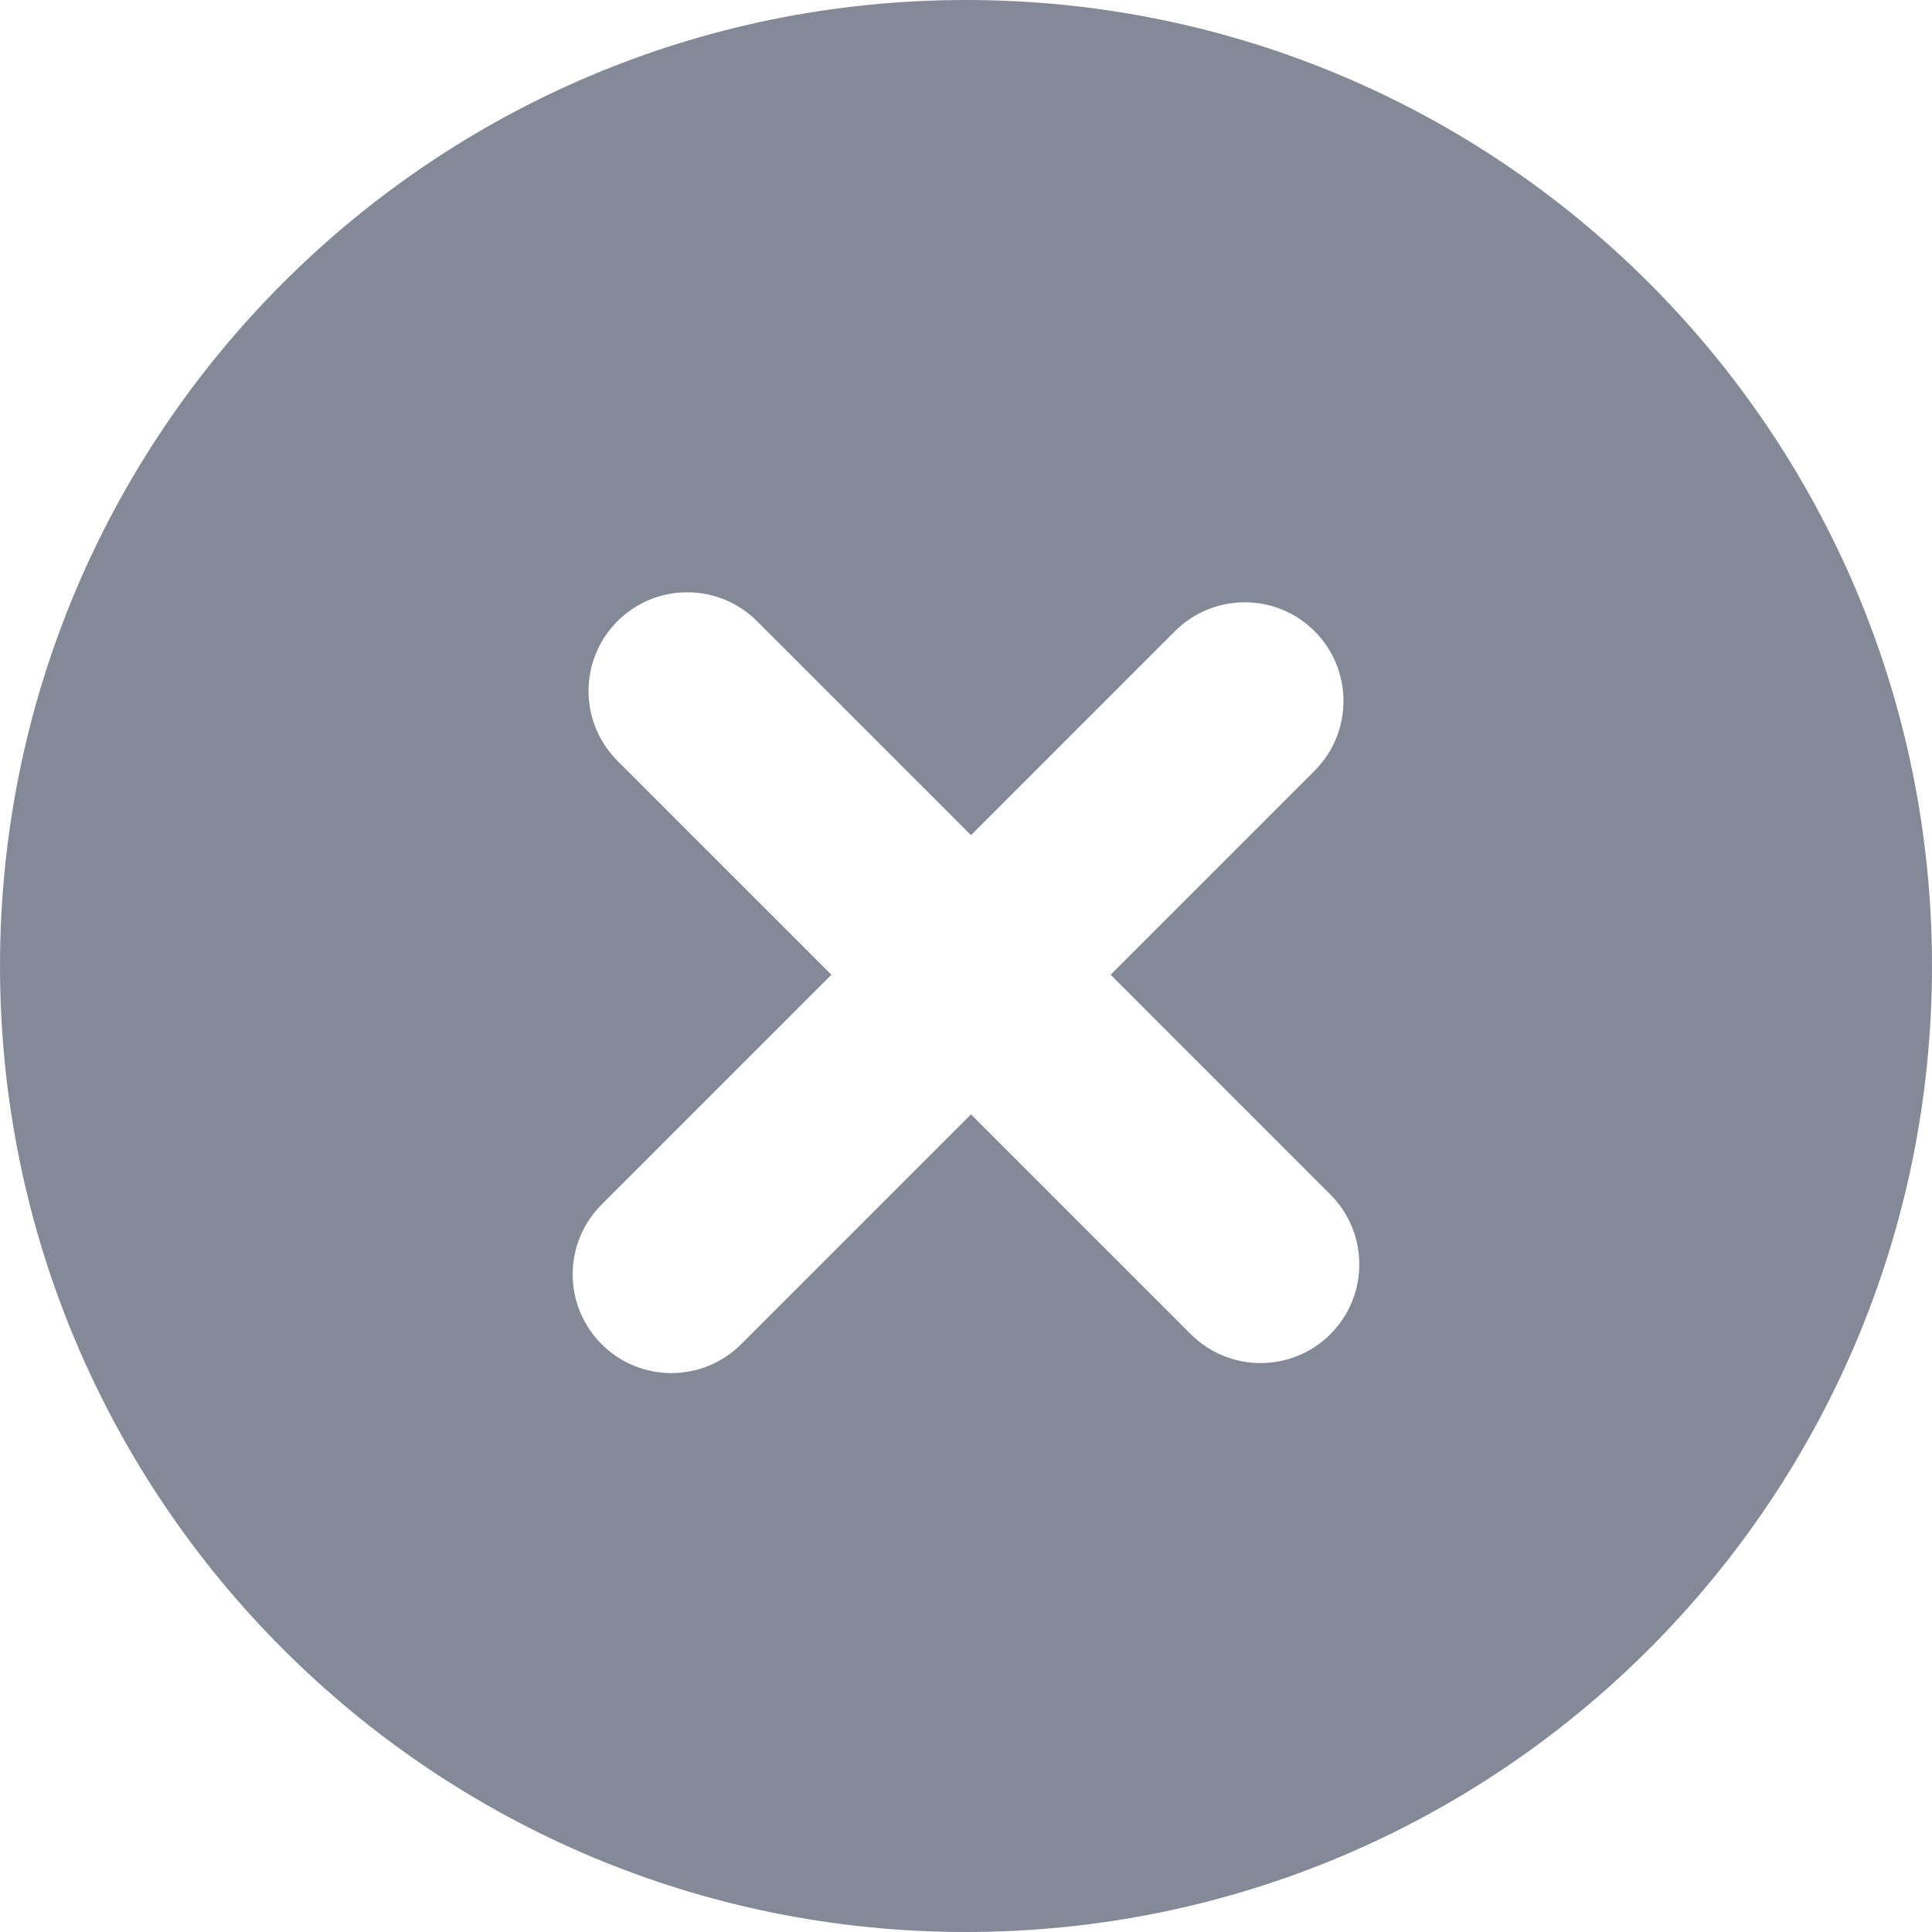 <svg id="ic_canceled" xmlns="http://www.w3.org/2000/svg" width="25" height="25" viewBox="0 0 300.003 300.003"><path fill="#838997" d="M150 0C67.159 0 0.001 67.159 0.001 150c0 82.838 67.157 150.003 149.997 150.003S300.002 232.838 300.002 150C300.002 67.159 232.839 0 150 0zM206.584 207.171c-5.989 5.984 -15.691 5.984 -21.675 0l-34.132 -34.132l-35.686 35.686c-5.986 5.984 -15.689 5.984 -21.672 0c-5.989 -5.991 -5.989 -15.691 0 -21.68l35.683 -35.683L95.878 118.14c-5.984 -5.991 -5.984 -15.691 0 -21.678c5.986 -5.986 15.691 -5.986 21.678 0l33.222 33.222l31.671 -31.673c5.986 -5.984 15.694 -5.986 21.675 0c5.989 5.991 5.989 15.697 0 21.678l-31.668 31.671l34.13 34.132C212.57 191.475 212.573 201.183 206.584 207.171z" id="path_0"/></svg>